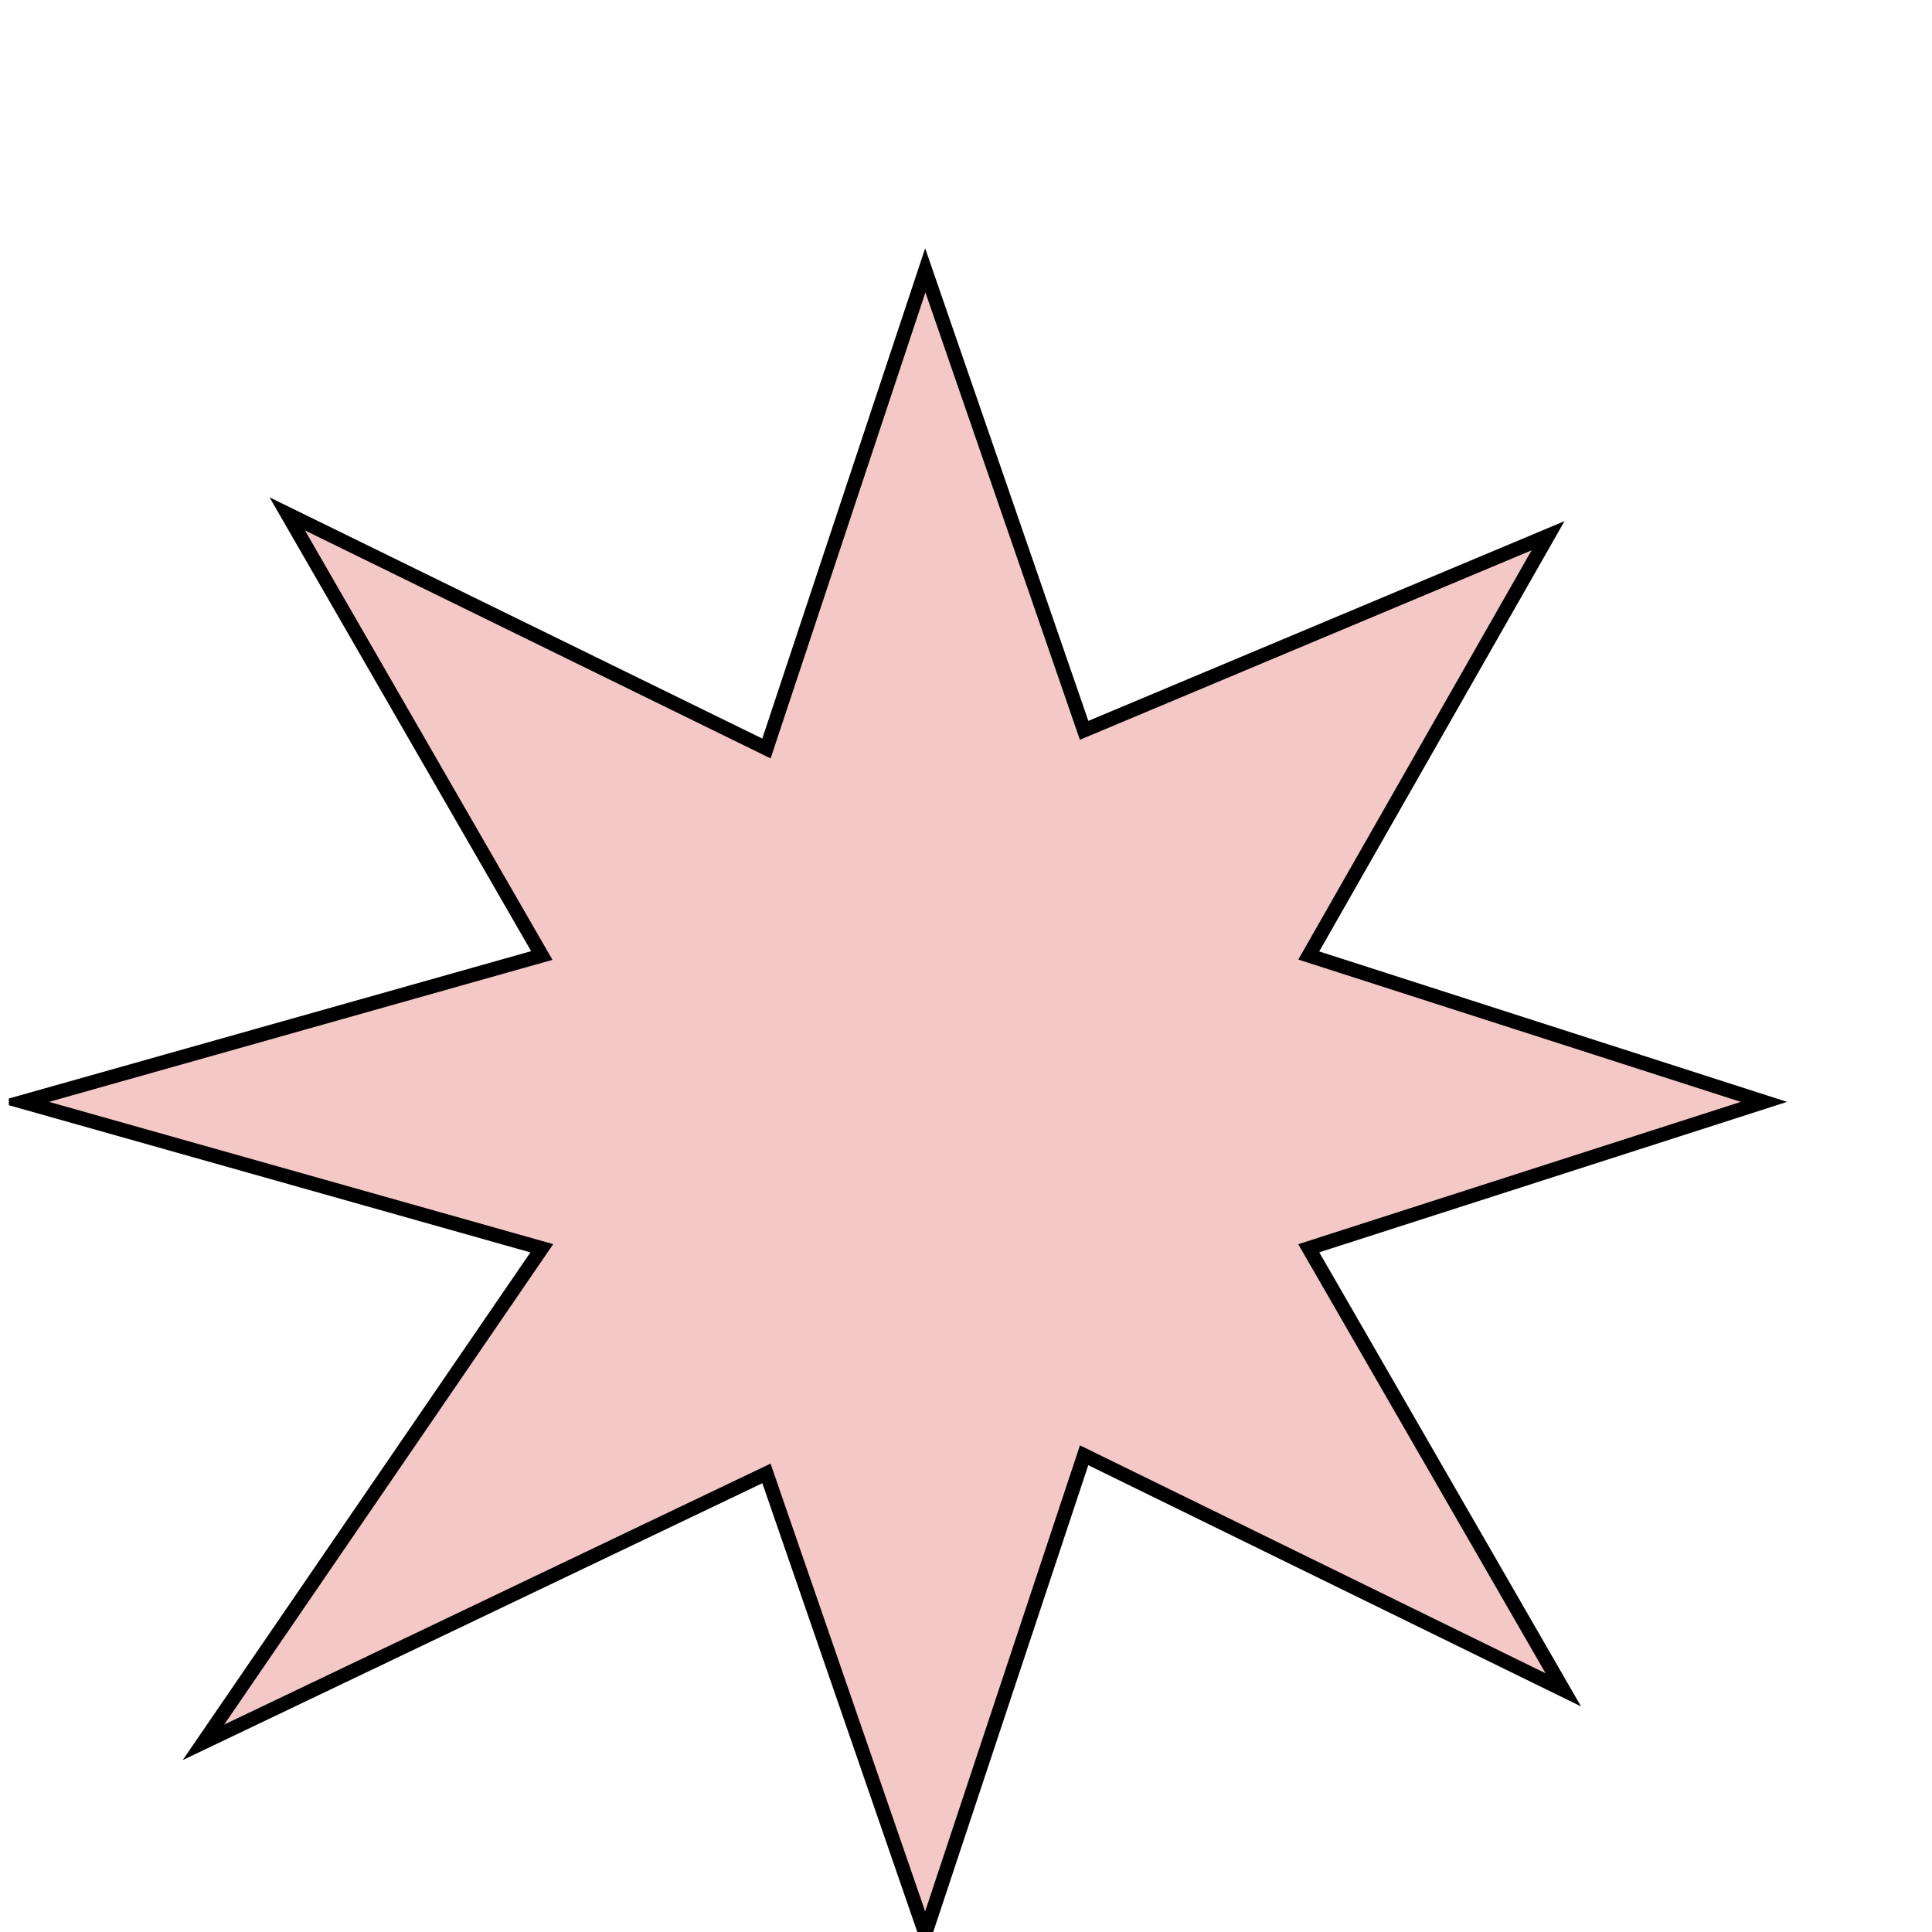<svg width="180" height="180" viewBox="0 0 195 180" fill="none" xmlns="http://www.w3.org/2000/svg">
<g clip-path="url(#clip0_1_67)">
<path fill-rule="evenodd" clip-rule="evenodd" d="M93.391 19.786L109.422 66.214L156.248 46.571L132.095 88.94L178.034 103.714L132.095 118.489L157.788 163.061L109.422 139.383L93.391 187.643L77.359 141.214L20.534 168.357L54.686 118.489L2.319 103.714L54.686 88.94L28.994 44.368L77.359 68.046L93.391 19.786Z" fill="#F4C8C6" stroke="black" stroke-width="1.429"/>
</g>
<defs>
<clipPath id="clip0_1_67">
<rect width="250" height="250" fill="white" transform="translate(0.891 0.5)"/>
</clipPath>
</defs>
</svg>
